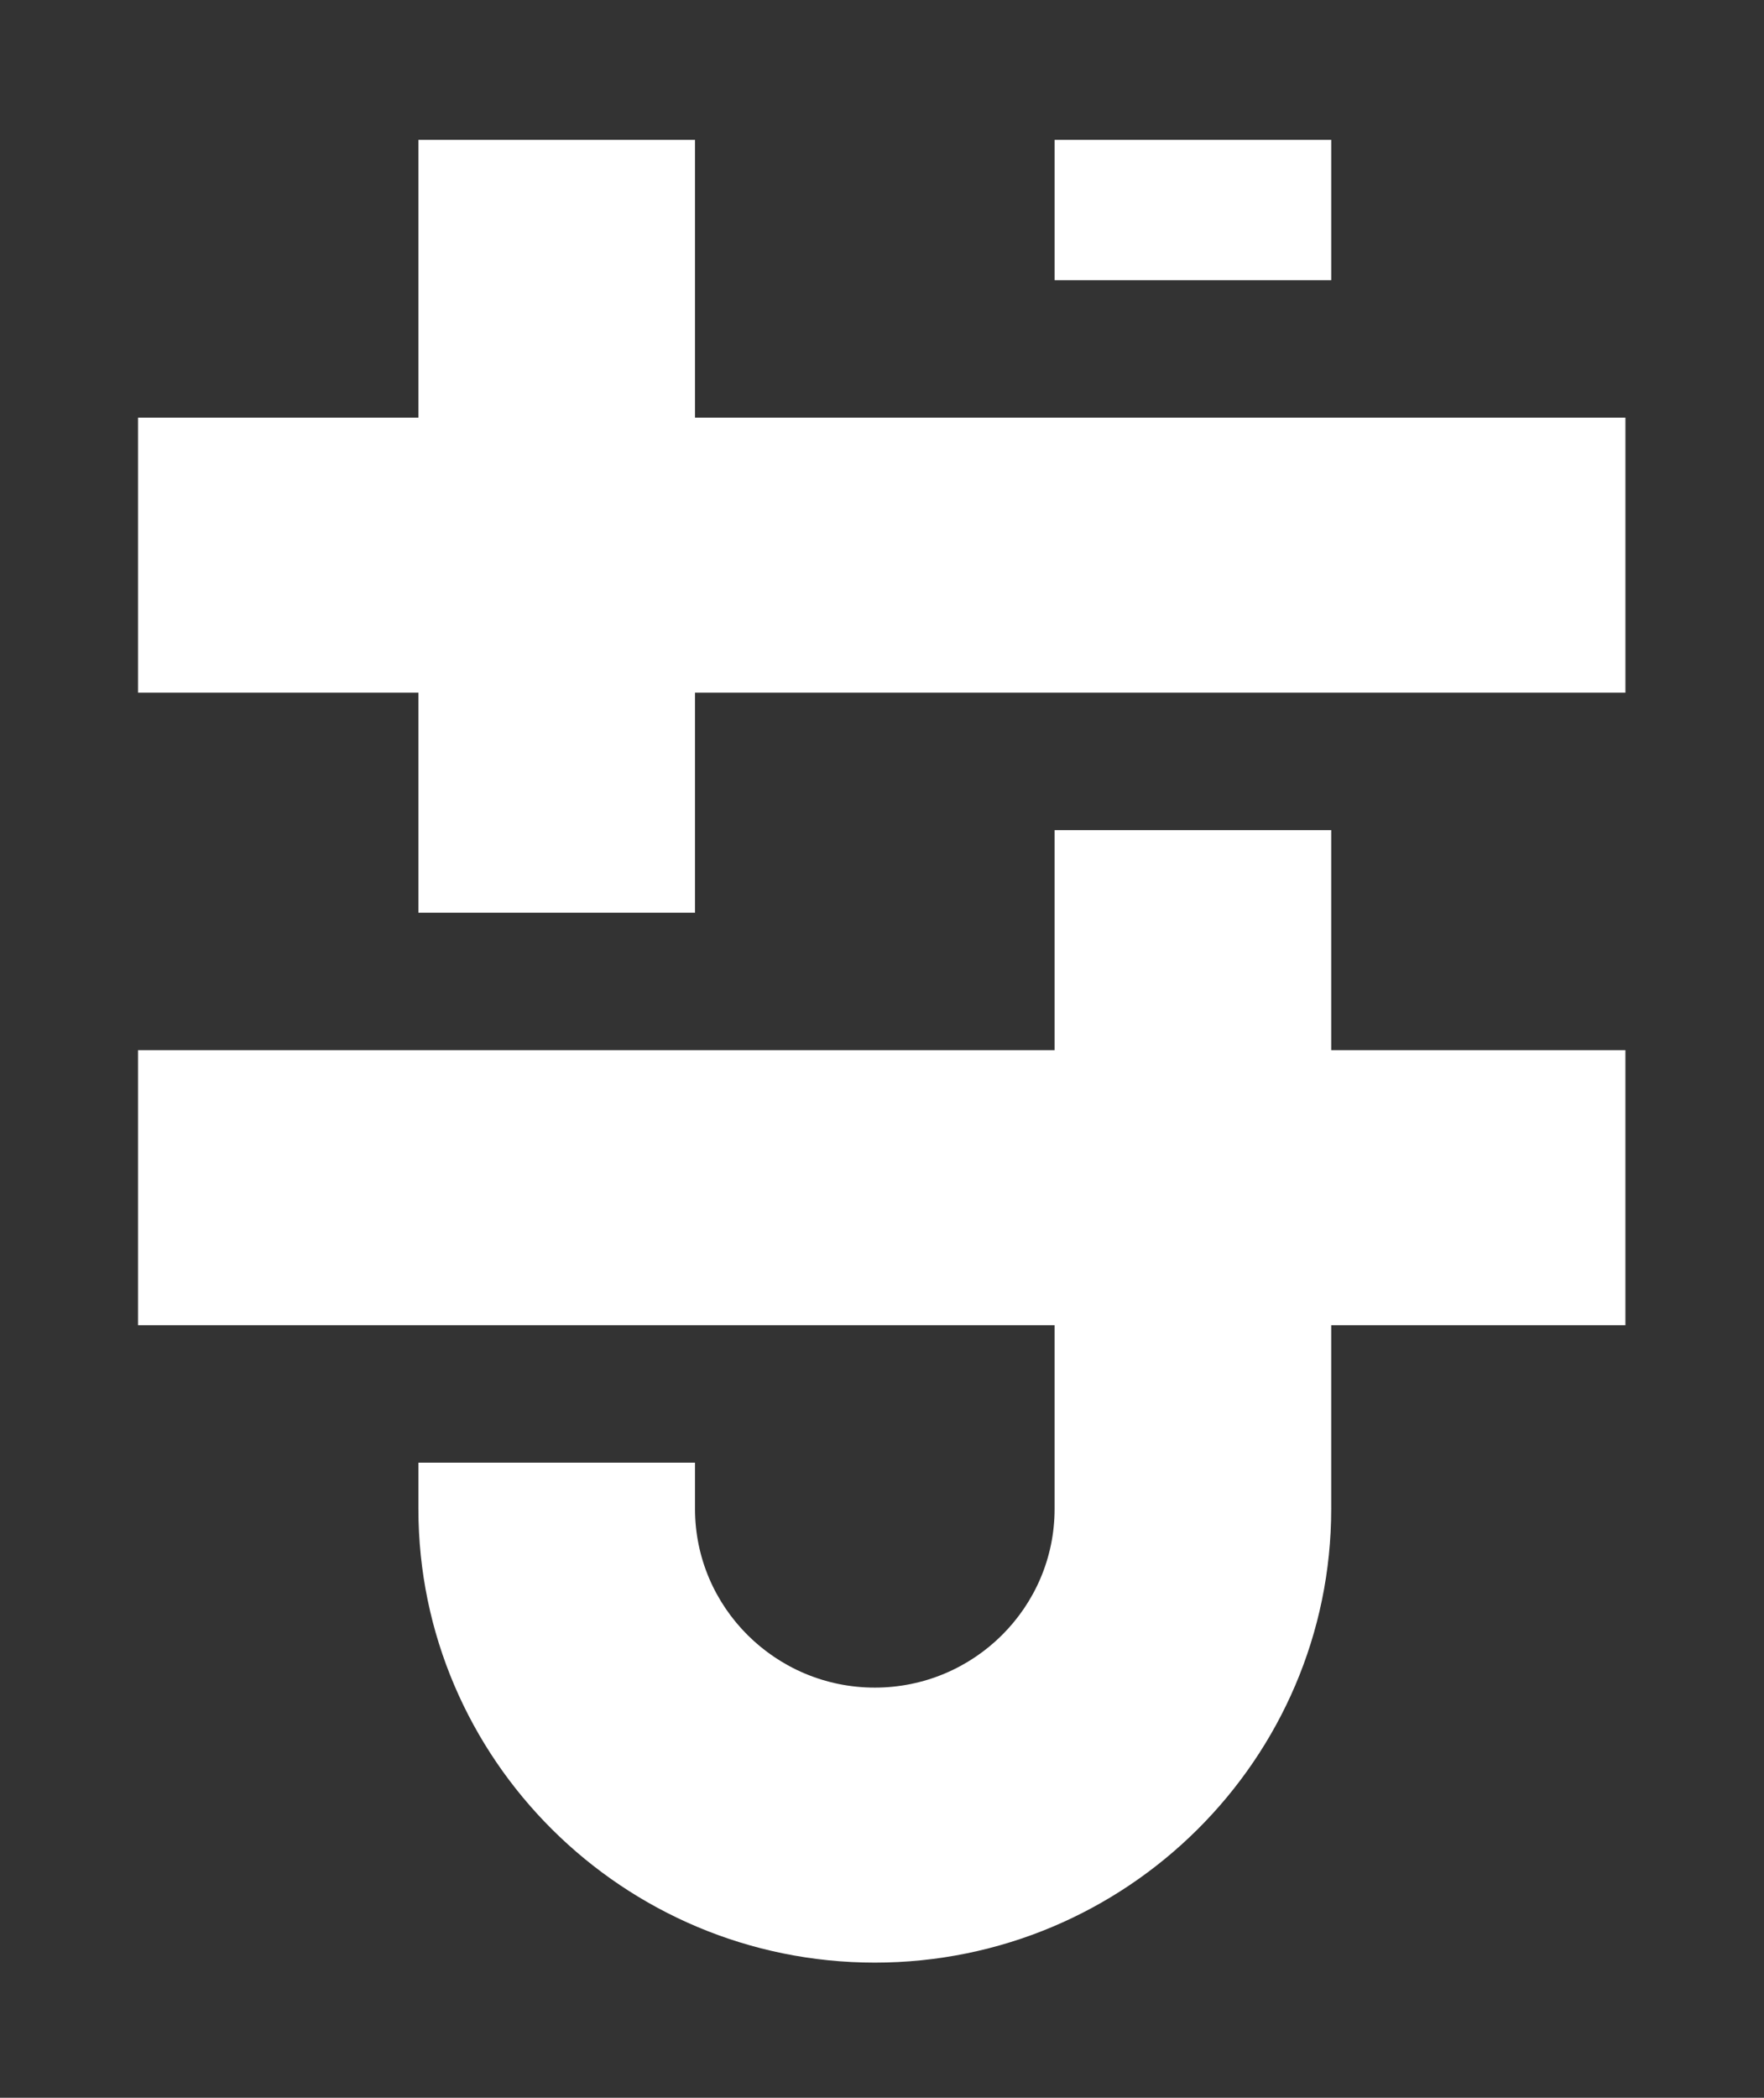 <?xml version="1.0" encoding="utf-8"?>
<!-- Generator: Adobe Illustrator 16.0.0, SVG Export Plug-In . SVG Version: 6.00 Build 0)  -->
<!DOCTYPE svg PUBLIC "-//W3C//DTD SVG 1.1//EN" "http://www.w3.org/Graphics/SVG/1.1/DTD/svg11.dtd">
<svg version="1.1" id="Layer_1" xmlns="http://www.w3.org/2000/svg" xmlns:xlink="http://www.w3.org/1999/xlink" x="0px" y="0px"
	 width="265px" height="315px" viewBox="0 0 265 315" enable-background="new 0 0 265 315" xml:space="preserve">
<rect x="0" y="0" width="265" height="315" fill="#333333" stroke="none"/>
<g id="Layer_1_1_">
</g>
<path fill="#FFFFFF" d="M199.984,124.656h-41.554v33.039H20.736v41.295h137.694v27.578c0,14.801-12.118,26.842-27.011,26.842
	s-27.01-12.041-27.01-26.842v-6.934H62.855v6.934c0,37.566,30.76,68.135,68.564,68.135s68.564-30.568,68.564-68.135V198.99h44.197
	v-41.295h-44.197V124.656z"/>
<rect x="158.431" y="20.996" fill="#FFFFFF" width="41.554" height="21.074"/>
<polygon fill="#FFFFFF" points="104.41,20.996 62.855,20.996 62.855,62.716 20.736,62.716 20.736,104.01 62.855,104.01 
	62.855,137.045 104.41,137.045 104.41,104.01 244.182,104.01 244.182,62.716 104.41,62.716 "/>
</svg>
